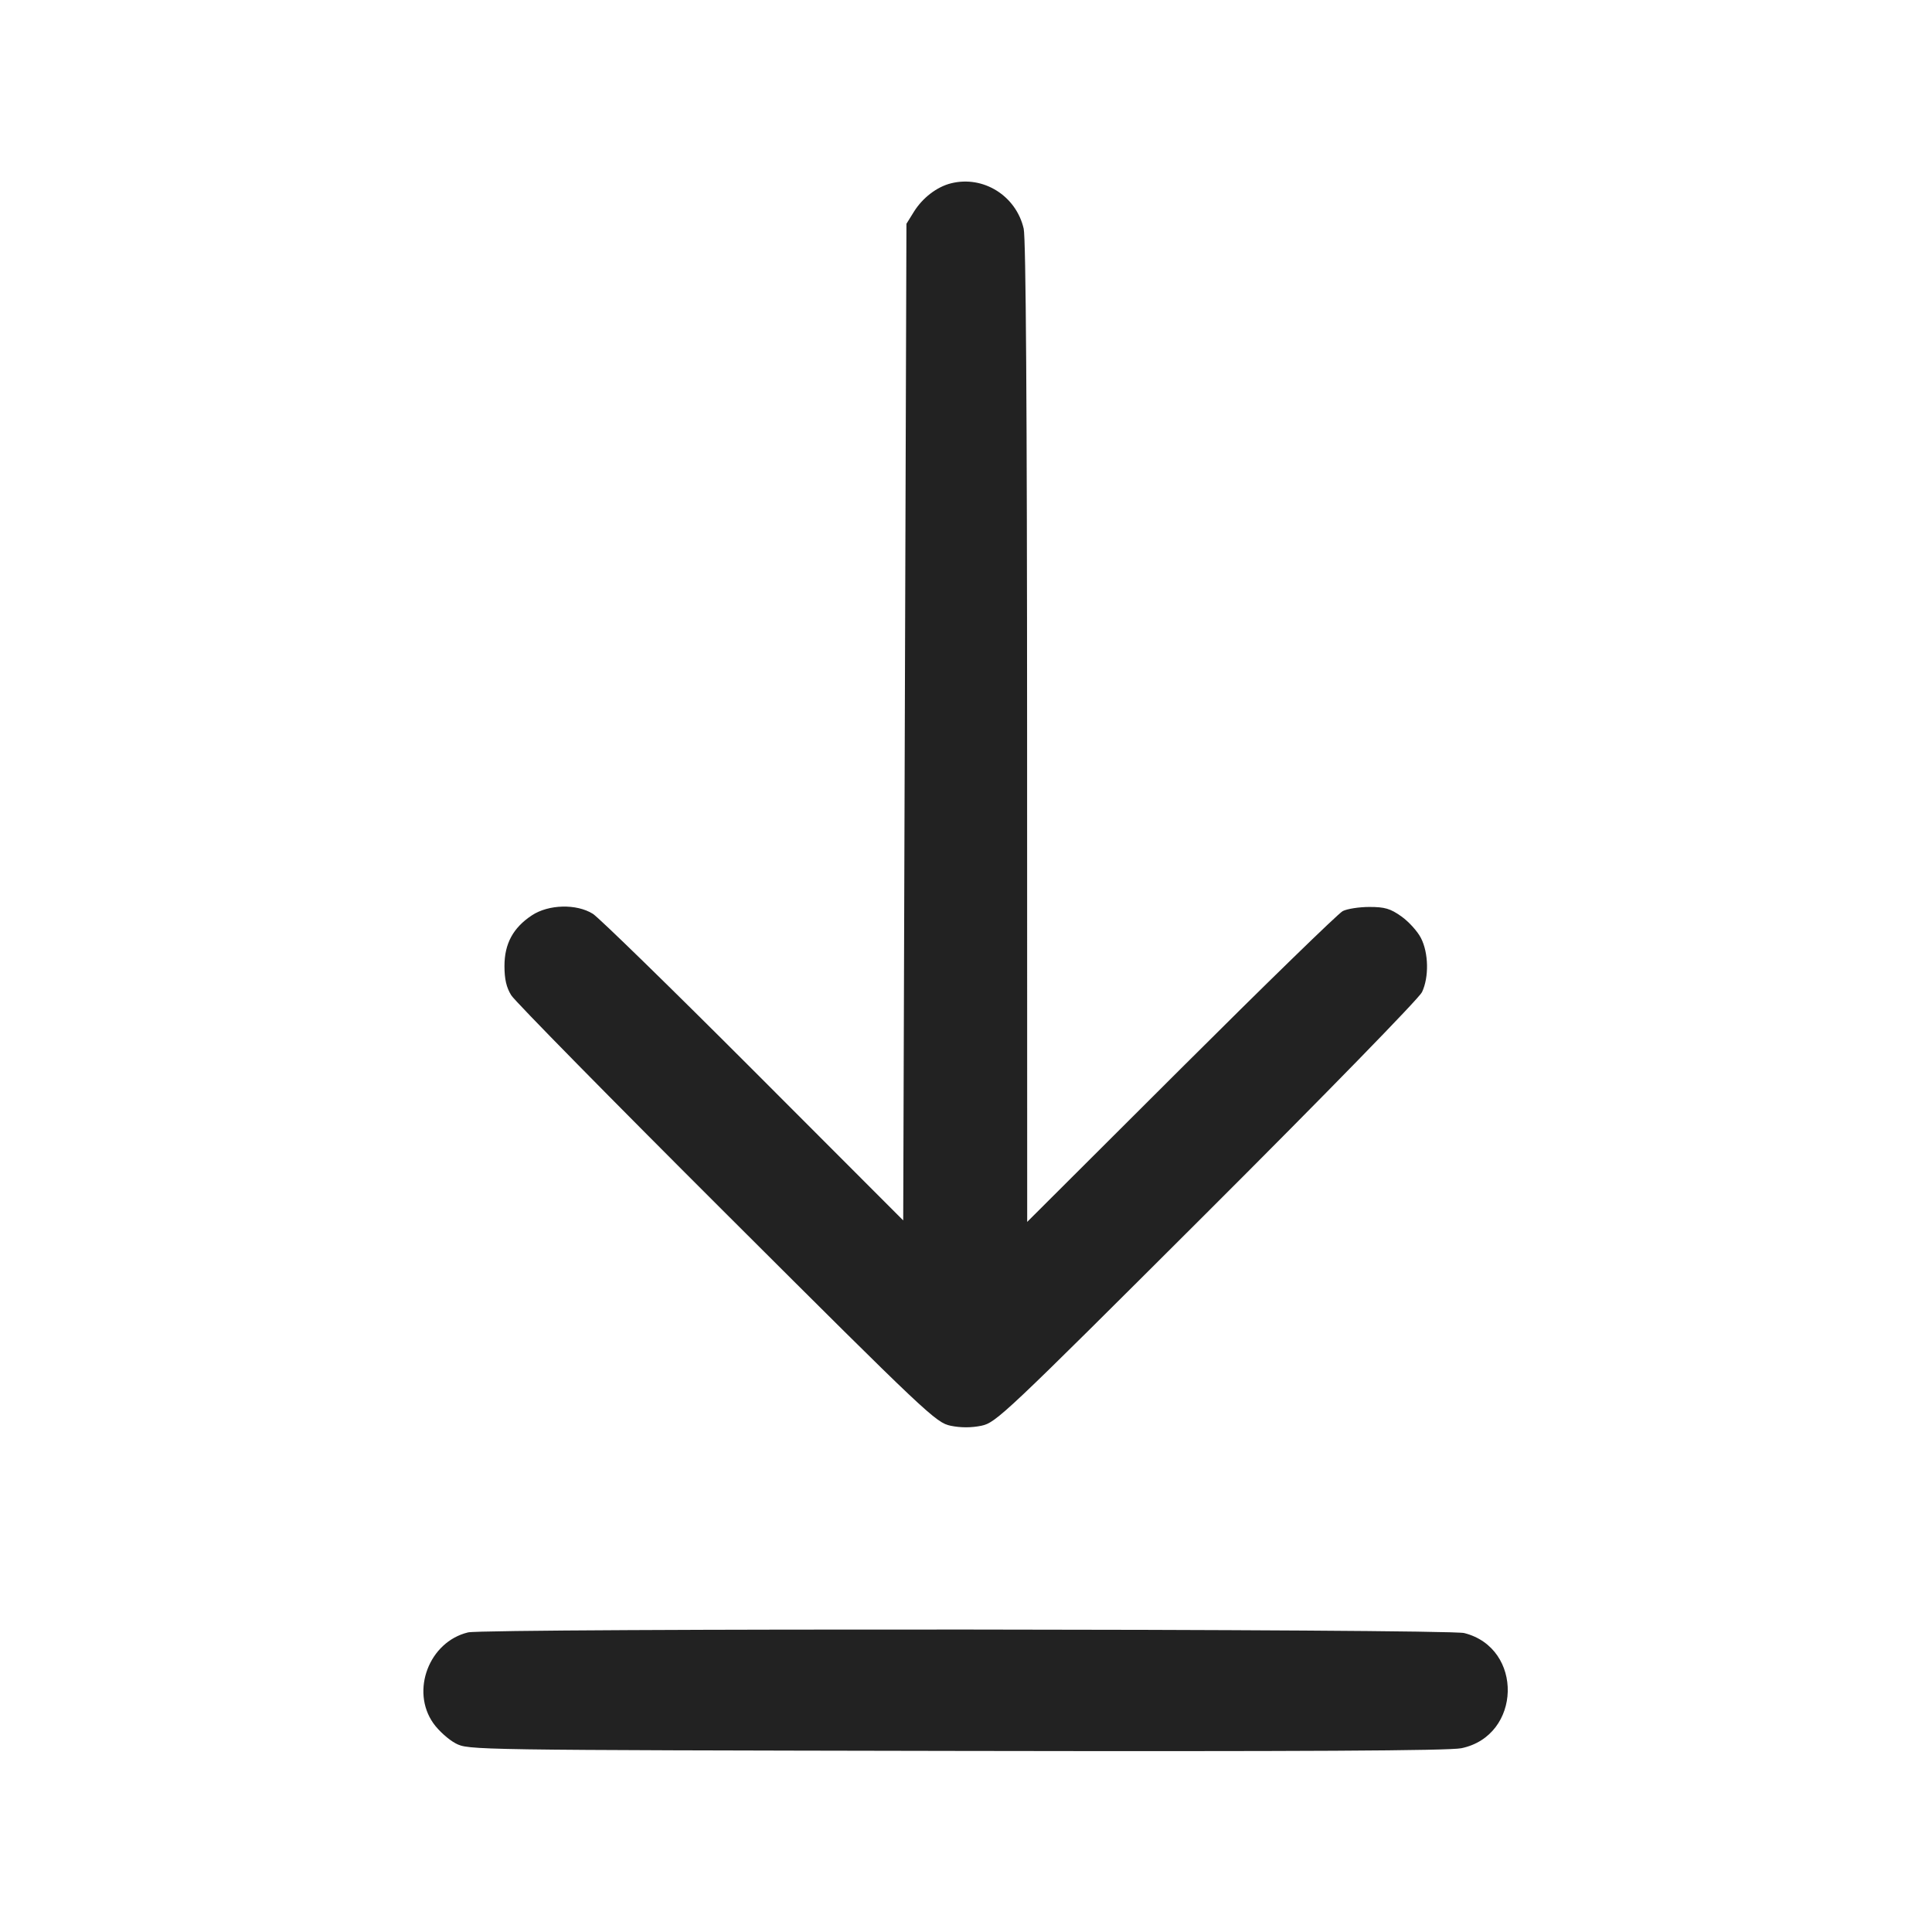 <svg width="64" height="64" viewBox="0 0 64 64" fill="none" xmlns="http://www.w3.org/2000/svg">
<path fill-rule="evenodd" clip-rule="evenodd" d="M31.506 6.072C31.035 6.189 30.564 6.55 30.274 7.015L30.027 7.413L29.973 23.92L29.92 40.428L24.96 35.462C22.232 32.731 19.837 30.395 19.639 30.271C19.099 29.933 18.171 29.956 17.619 30.322C16.997 30.733 16.711 31.262 16.711 32C16.711 32.437 16.775 32.713 16.937 32.972C17.061 33.171 20.273 36.437 24.075 40.229C30.735 46.874 31.005 47.129 31.493 47.23C31.824 47.298 32.176 47.298 32.507 47.23C32.995 47.129 33.265 46.874 39.973 40.179C43.901 36.258 47.007 33.073 47.105 32.867C47.341 32.37 47.325 31.565 47.069 31.07C46.955 30.848 46.663 30.527 46.421 30.356C46.057 30.098 45.873 30.044 45.363 30.044C45.024 30.044 44.626 30.106 44.48 30.181C44.333 30.256 41.921 32.603 39.12 35.397L34.027 40.477L34.024 24.265C34.022 13.509 33.984 7.893 33.911 7.575C33.66 6.485 32.574 5.806 31.506 6.072ZM15.506 54.075C14.216 54.383 13.595 56.01 14.356 57.087C14.527 57.329 14.859 57.628 15.093 57.751C15.52 57.973 15.525 57.973 31.68 58.002C43.182 58.022 48.004 57.996 48.41 57.912C50.407 57.498 50.478 54.594 48.503 54.097C47.943 53.956 16.094 53.935 15.506 54.075Z" fill="#222222"/>
</svg>
